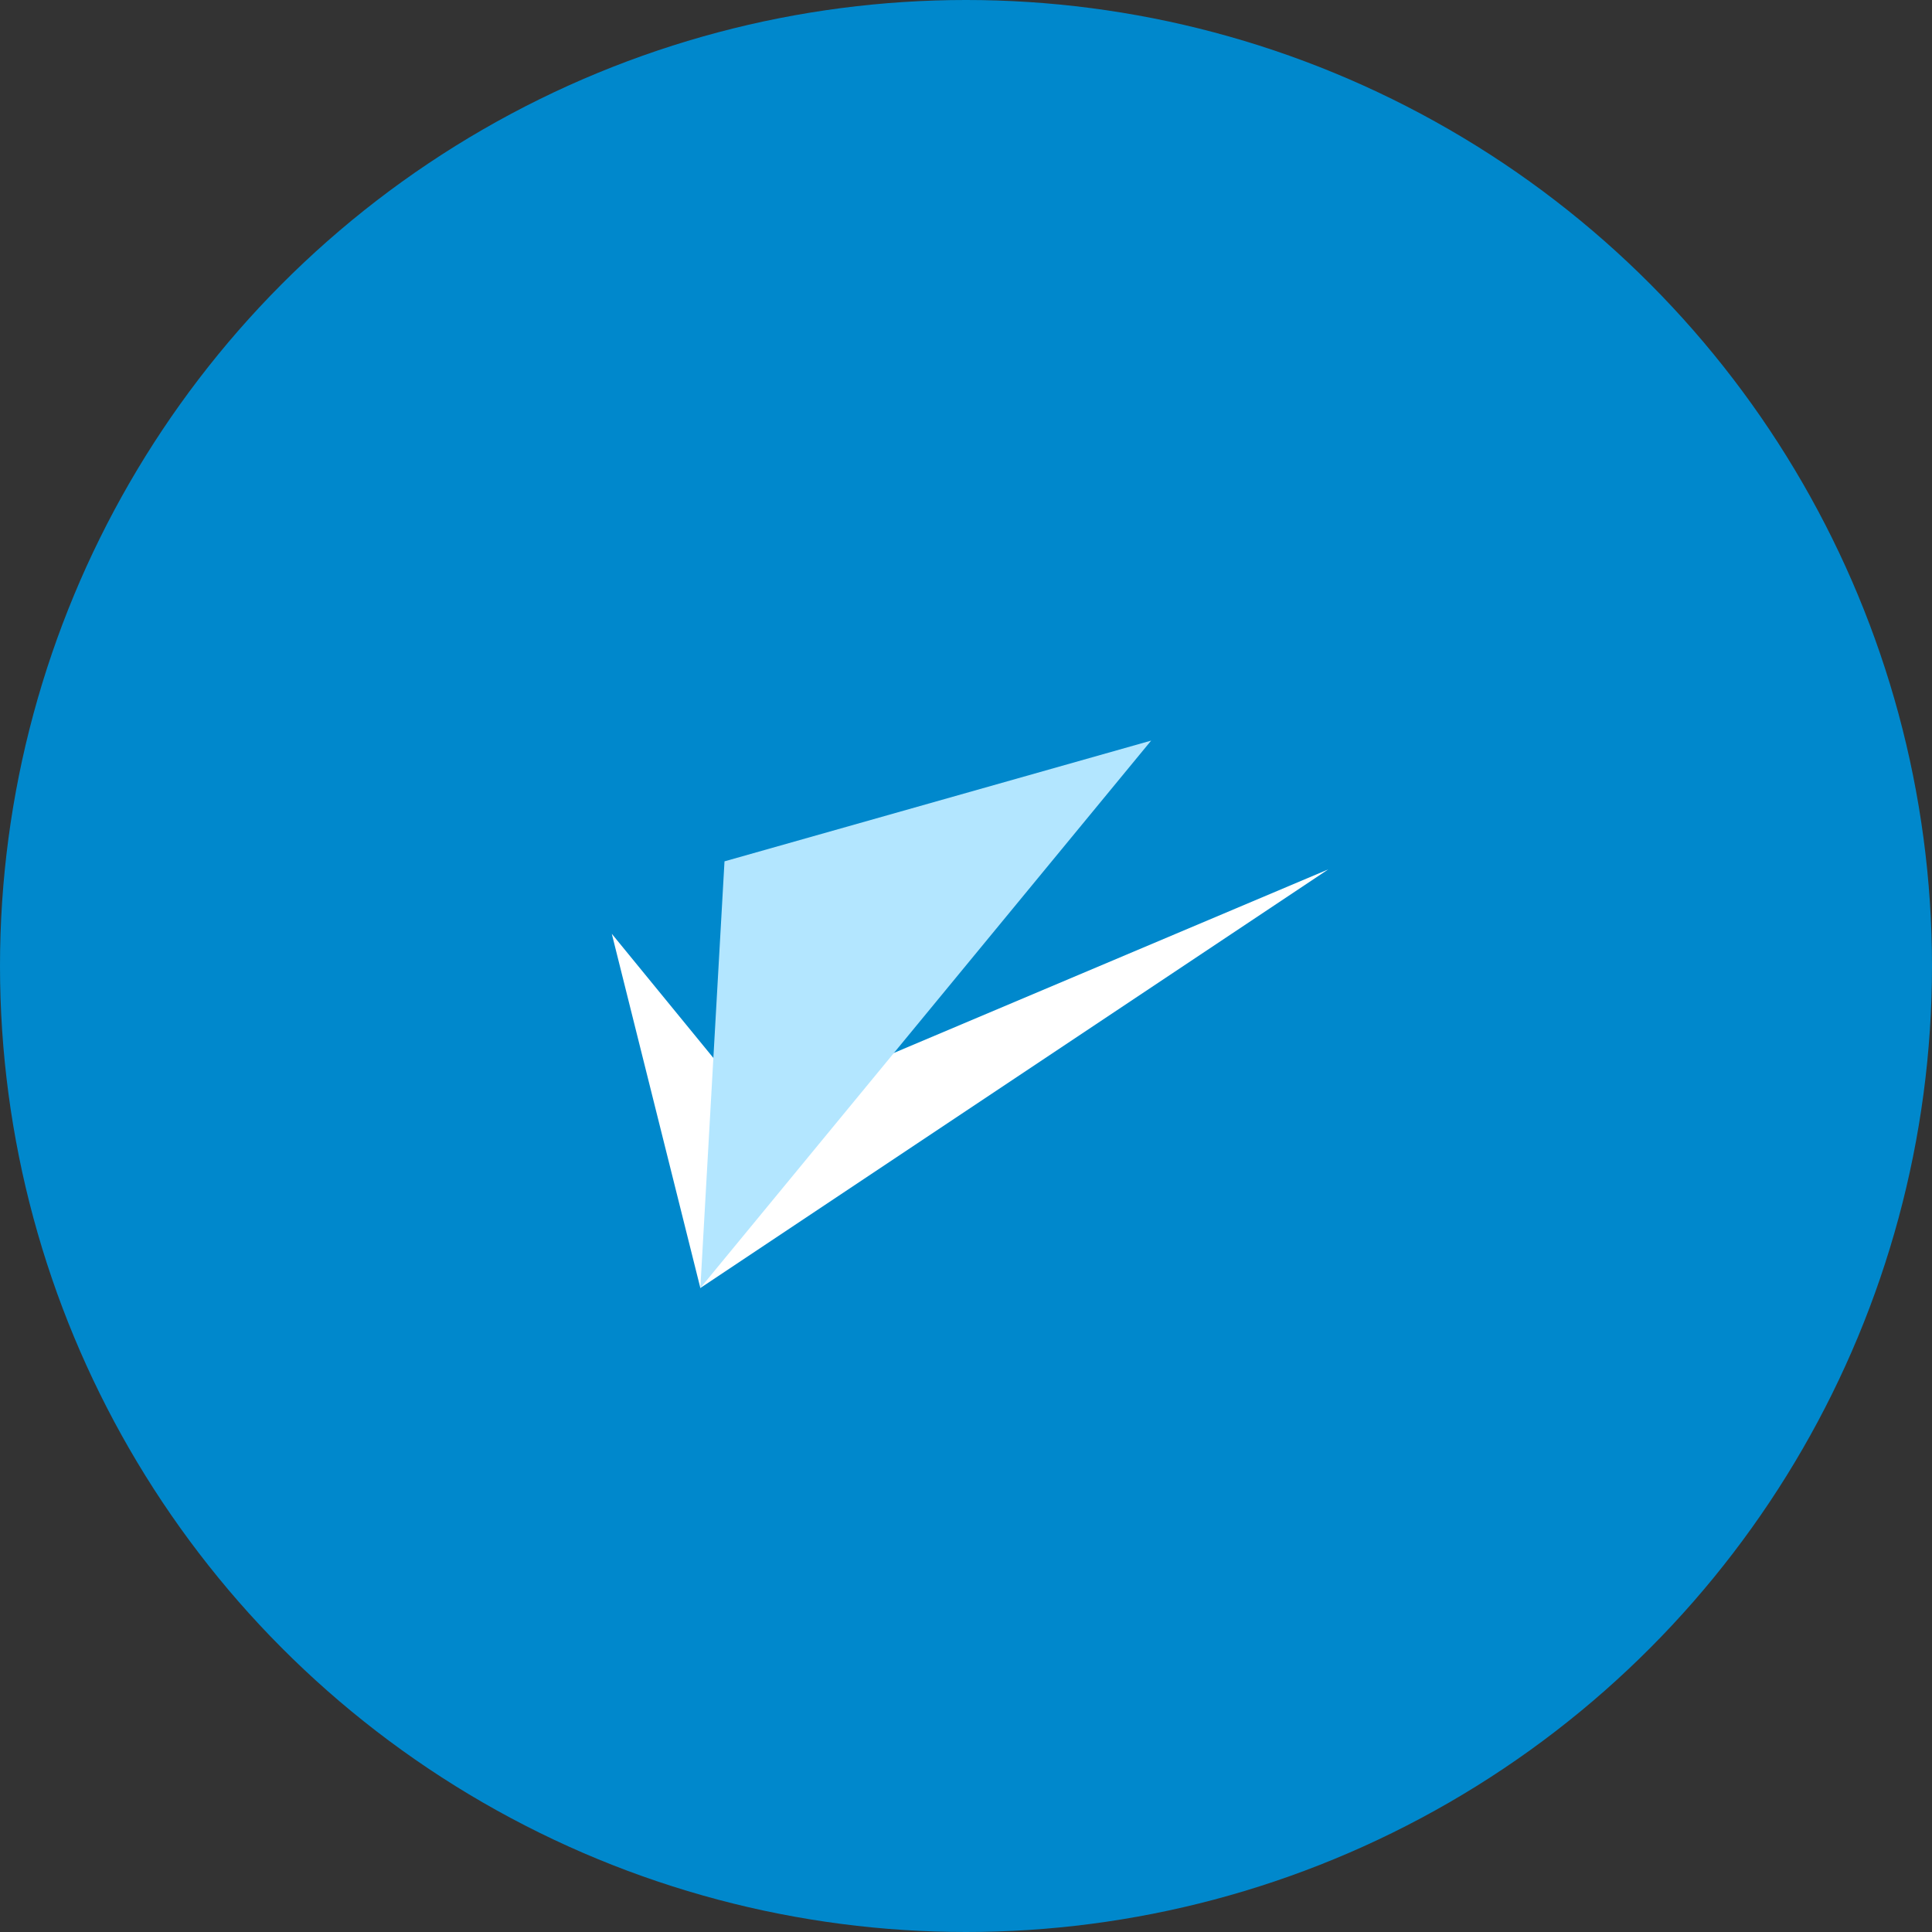 <svg xmlns="http://www.w3.org/2000/svg" width="40" height="40" viewBox="0 0 240 240" fill="none">
  <rect x="0" y="0" width="240" height="240" fill="#333333" stroke="none"/>
  <circle cx="120" cy="120" r="120" fill="#0088cc"></circle>
  <path fill="#fff" d="M87 160l78-52-71 30-18-22z"></path>
  <path fill="#b3e6ff" d="M87 160l3-53 53-15z"></path>
</svg>
